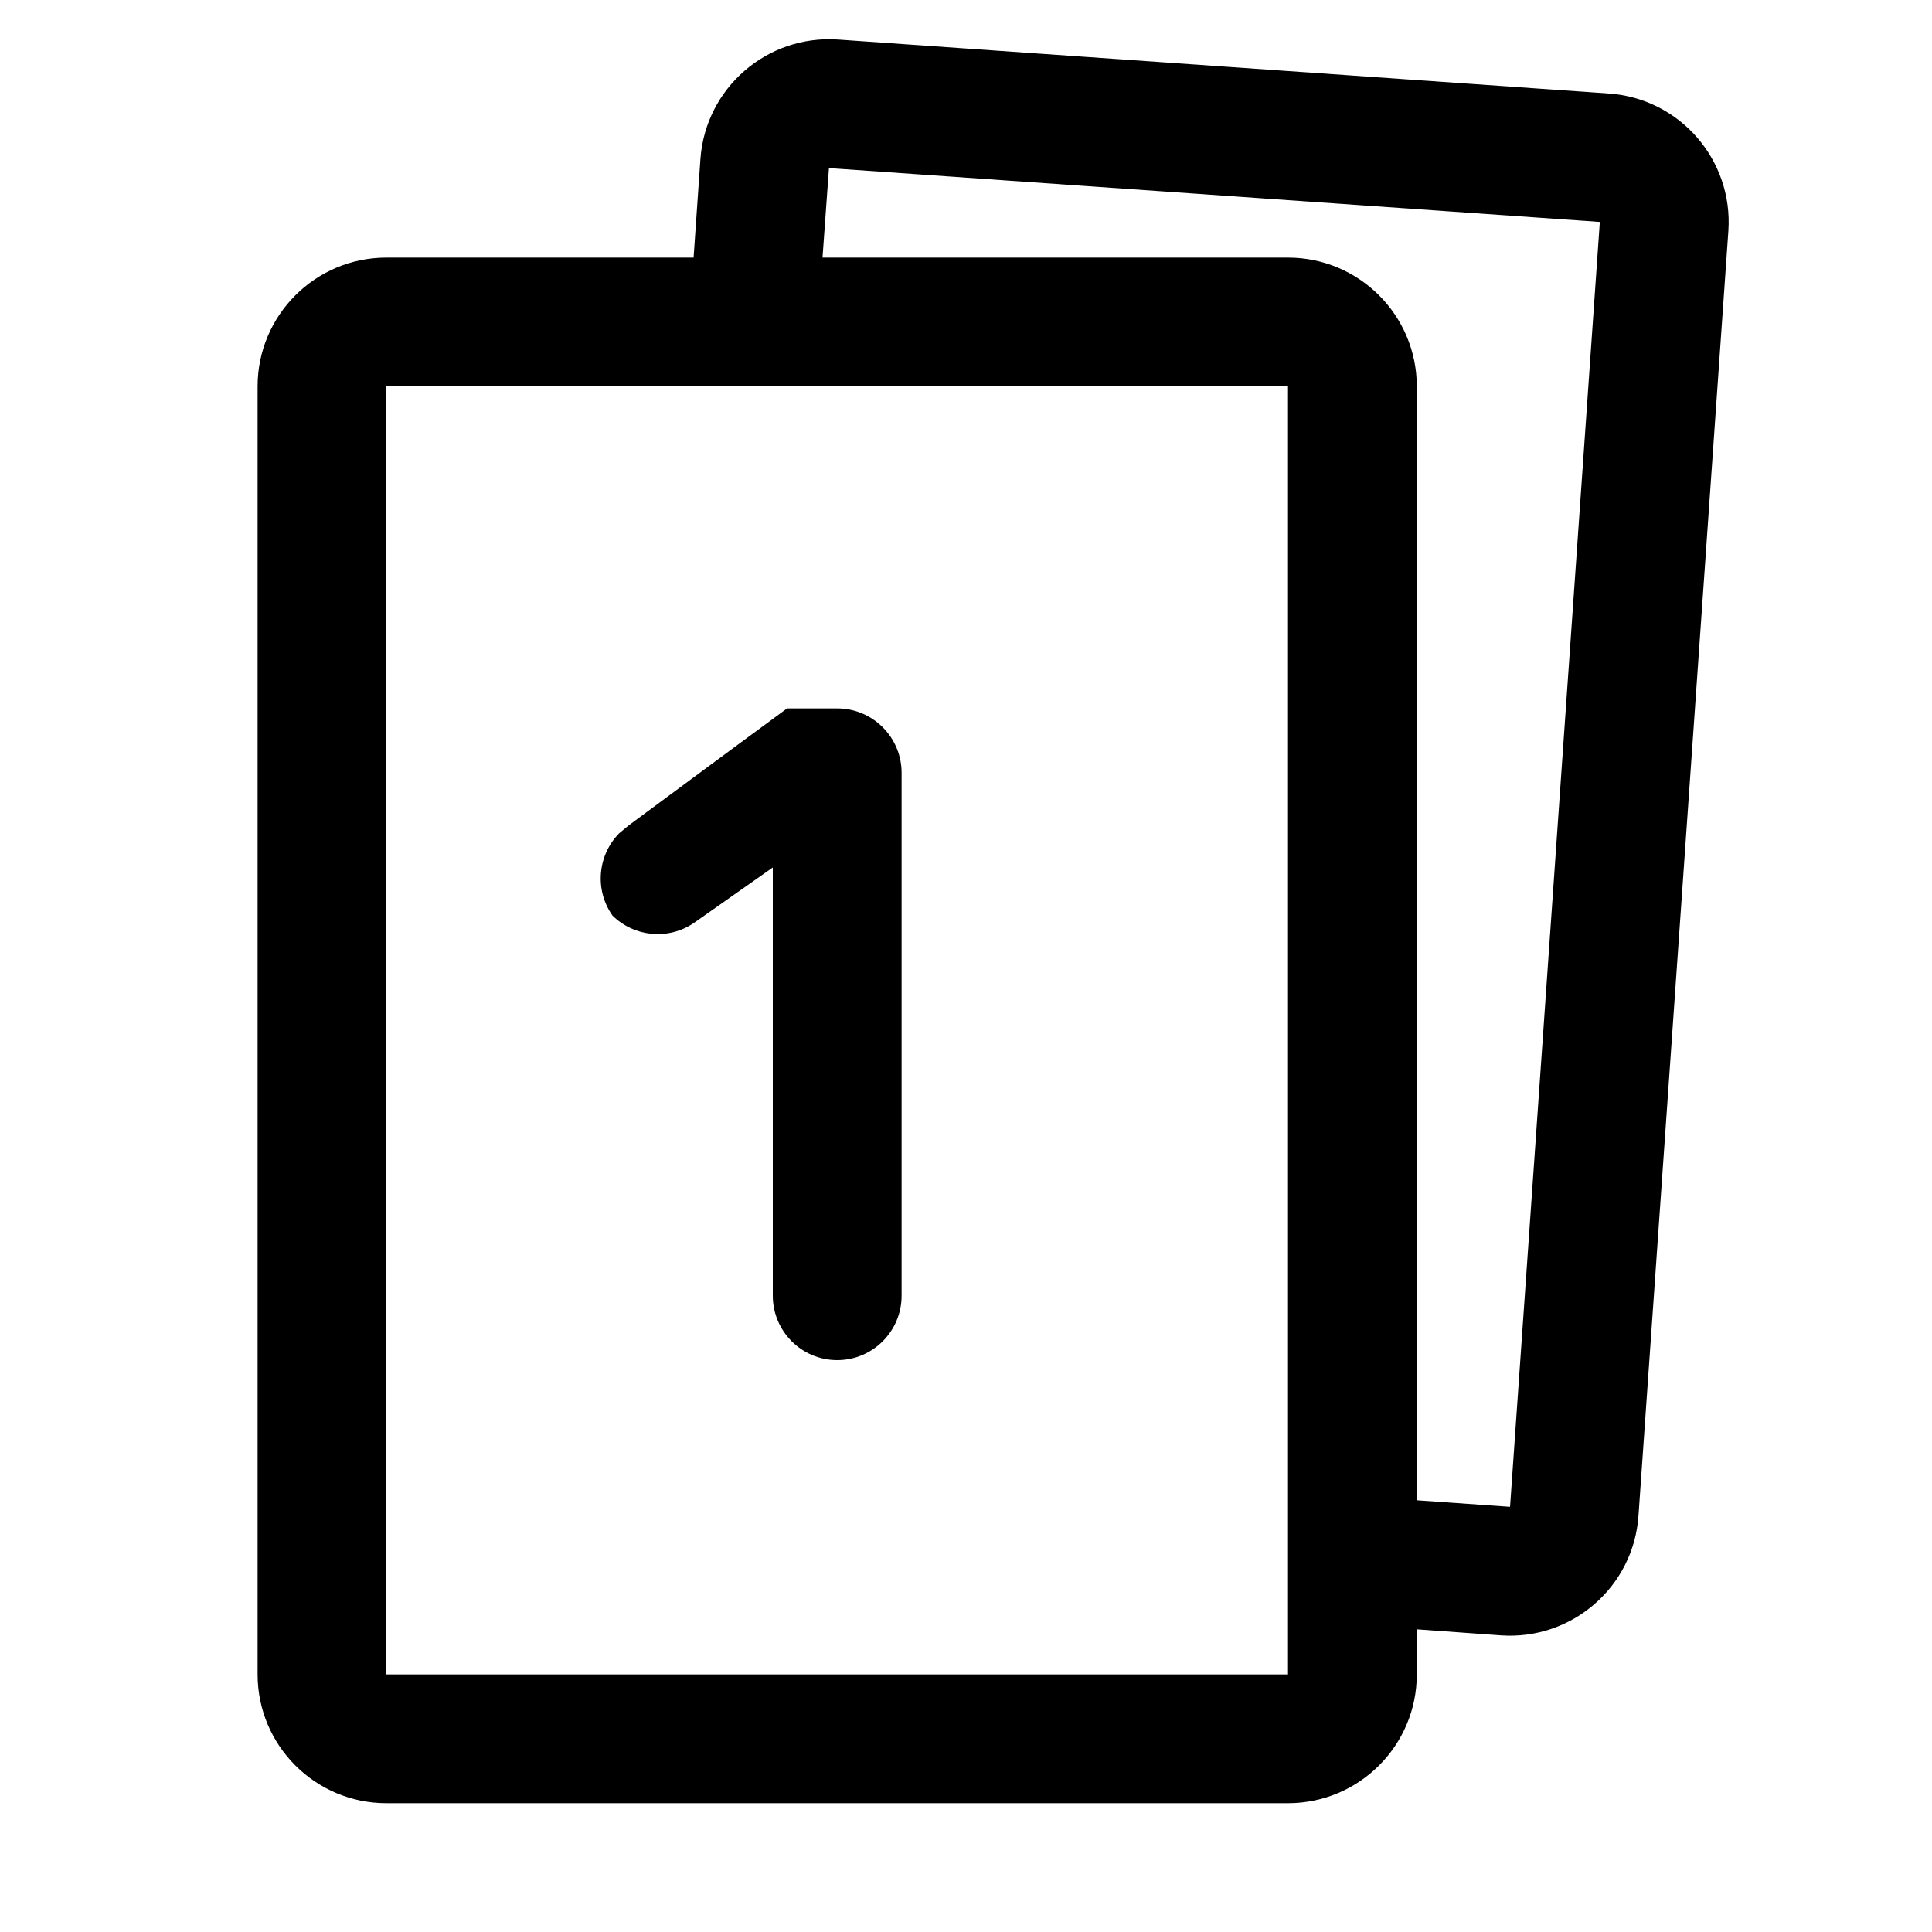 <?xml version="1.0" encoding="utf-8"?>
<svg width="15px" height="15px" viewBox="0 0 15 15" version="1.1" xmlns:xlink="http://www.w3.org/1999/xlink" xmlns="http://www.w3.org/2000/svg">
  <defs>
    <rect width="15" height="15" id="artboard_1" />
    <clipPath id="clip_1">
      <use xlink:href="#artboard_1" clip-rule="evenodd" />
    </clipPath>
  </defs>
  <g id="icon--fibonacci-one" clip-path="url(#clip_1)">
    <path d="M5.438 1.235C5.477 0.684 5.955 0.269 6.506 0.307L12.491 0.726C13.042 0.764 13.457 1.242 13.419 1.793L12.721 11.769C12.683 12.32 12.205 12.735 11.654 12.697L11 12.65L11 13C11 13.552 10.552 14 10 14L3 14C2.448 14 2 13.552 2 13L2 3C2 2.448 2.448 2 3 2L5.385 2L5.438 1.235L5.438 1.235ZM10 2C10.552 2 11 2.448 11 3L11 11.648L11.724 11.699L12.421 1.723L6.436 1.305L6.386 2L10 2L10 2ZM10 3L3 3L3 13L10 13L10 3L10 3ZM6.5 5.5C6.776 5.5 7 5.724 7 6L7 10.06C7 10.336 6.776 10.56 6.5 10.56C6.224 10.56 6 10.336 6 10.06L6 6.735L5.387 7.166C5.186 7.302 4.922 7.273 4.755 7.108C4.614 6.907 4.641 6.639 4.807 6.47L4.883 6.407L5.709 5.796L6.111 5.5L6.5 5.5L6.5 5.5Z" id="Vector" fill="#000000" fill-rule="evenodd" stroke="none" artboard="292e7d7d-ebc7-46bb-aa2f-10b892b0466c" />
  </g>
</svg>